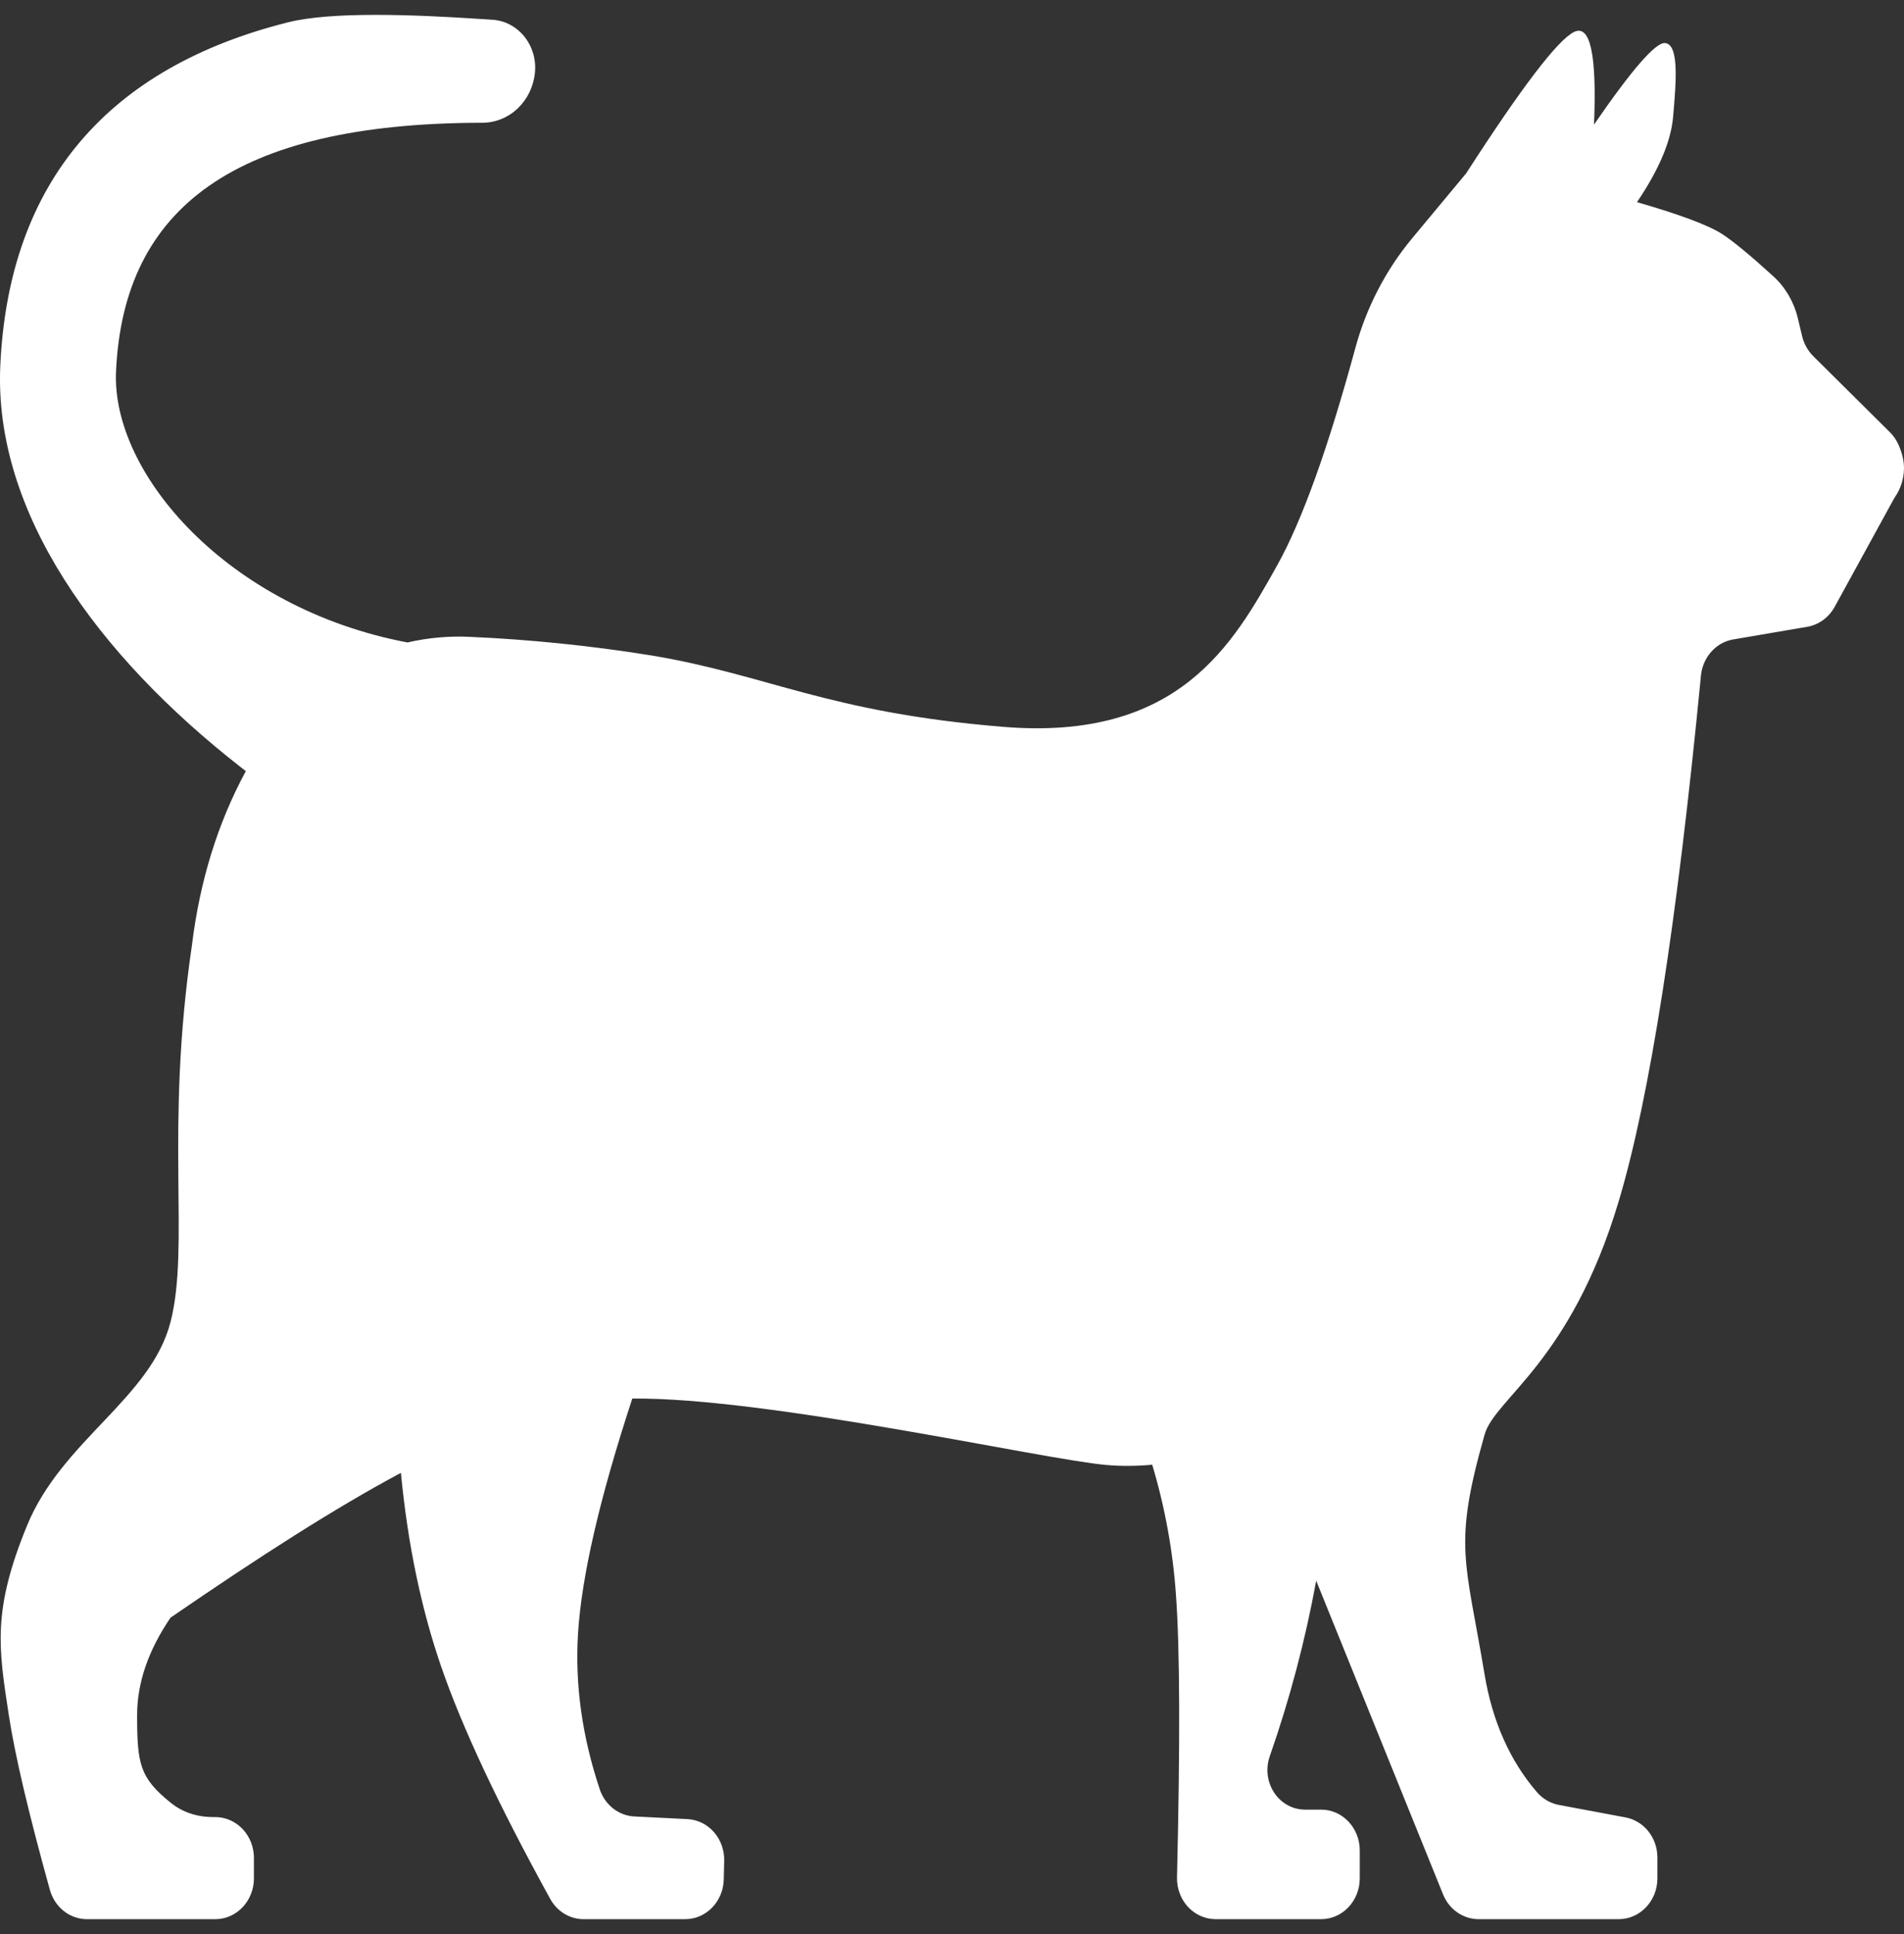 <svg width="64" height="65" viewBox="0 0 64 65" fill="none" xmlns="http://www.w3.org/2000/svg">
<rect x="0" y="0" width="64" height="65" fill="#333333" stroke="none"/>
<path fill-rule="evenodd" clip-rule="evenodd" d="M13.697 21.592C7.658 20.448 3.744 15.919 3.9 12.486C4.151 6.946 7.939 4.161 16.104 4.126H16.209C16.647 4.127 17.071 3.956 17.398 3.648C17.725 3.339 17.932 2.913 17.98 2.453C18.003 2.235 17.984 2.014 17.923 1.804C17.863 1.595 17.762 1.4 17.628 1.232C17.494 1.065 17.329 0.928 17.144 0.83C16.958 0.732 16.755 0.675 16.548 0.663L16.251 0.644C13.822 0.482 11.136 0.387 9.687 0.749C3.645 2.262 0.292 6.109 0.01 12.289C-0.214 17.204 3.249 22.008 8.122 25.807C8.169 25.843 8.216 25.879 8.264 25.915C7.32 27.658 6.717 29.605 6.453 31.757C5.533 37.986 6.389 41.86 5.733 44.425C5.077 46.992 2.09 48.4 0.911 51.267C-0.266 54.132 -0.049 55.389 0.297 57.647C0.501 58.985 0.961 60.942 1.677 63.516C1.756 63.8 1.92 64.049 2.144 64.227C2.369 64.404 2.642 64.5 2.922 64.5H7.237C7.954 64.5 8.535 63.886 8.535 63.129V62.44C8.535 62.259 8.501 62.079 8.435 61.912C8.369 61.745 8.272 61.593 8.15 61.465C8.028 61.338 7.883 61.237 7.724 61.169C7.565 61.101 7.395 61.067 7.223 61.069C6.641 61.077 6.144 60.915 5.733 60.583C4.695 59.745 4.609 59.277 4.609 57.647C4.609 56.56 4.983 55.466 5.733 54.366C8.741 52.301 11.256 50.687 13.476 49.5C13.704 51.882 14.154 54.047 14.824 55.996C15.528 58.045 16.751 60.653 18.494 63.817C18.608 64.025 18.771 64.197 18.968 64.317C19.165 64.437 19.389 64.5 19.616 64.5H23.031C23.735 64.5 24.311 63.908 24.328 63.164L24.343 62.543C24.352 62.184 24.228 61.836 23.997 61.573C23.765 61.31 23.446 61.154 23.107 61.137L21.321 61.048C20.794 61.021 20.334 60.66 20.159 60.134C19.567 58.36 19.324 56.618 19.429 54.905C19.549 52.974 20.157 50.341 21.254 47.003C25.811 46.96 35.055 49.048 37.184 49.235C37.686 49.279 38.202 49.275 38.73 49.227C39.157 50.648 39.425 52.117 39.528 53.604C39.66 55.403 39.671 58.567 39.563 63.096C39.559 63.278 39.59 63.46 39.653 63.63C39.716 63.801 39.811 63.956 39.932 64.087C40.053 64.218 40.198 64.322 40.357 64.392C40.517 64.463 40.688 64.5 40.861 64.5H44.408C45.125 64.5 45.706 63.886 45.706 63.129V62.188C45.706 61.432 45.125 60.818 44.408 60.818H43.862C43.659 60.818 43.459 60.766 43.28 60.667C43.1 60.568 42.946 60.425 42.83 60.25C42.714 60.074 42.639 59.872 42.613 59.66C42.587 59.448 42.609 59.232 42.679 59.031C43.351 57.111 43.874 55.135 44.242 53.125L48.507 63.669C48.712 64.173 49.181 64.5 49.701 64.5H54.411C55.128 64.5 55.711 63.886 55.711 63.129V62.429C55.711 61.764 55.259 61.195 54.639 61.08L52.397 60.66C52.115 60.606 51.857 60.457 51.663 60.233C50.752 59.174 50.166 57.855 49.902 56.276C49.252 52.382 48.84 51.96 49.902 48.216C50.248 46.992 52.785 45.8 54.408 40.381C55.448 36.912 56.37 31.02 57.175 22.704C57.204 22.404 57.326 22.123 57.522 21.904C57.717 21.684 57.976 21.539 58.258 21.491L60.751 21.065C61.135 20.998 61.472 20.754 61.668 20.398L63.642 16.797C63.658 16.766 63.676 16.736 63.695 16.707C63.889 16.427 63.995 16.091 64 15.744C64 15.479 63.935 15.206 63.804 14.924C63.735 14.775 63.642 14.64 63.526 14.526L60.947 11.967C60.768 11.788 60.639 11.558 60.577 11.305L60.431 10.693C60.301 10.148 60.014 9.657 59.612 9.29C58.837 8.584 58.264 8.111 57.894 7.87C57.434 7.572 56.476 7.212 55.025 6.794C55.762 5.705 56.166 4.752 56.238 3.934C56.347 2.708 56.439 1.494 55.969 1.447C55.654 1.416 54.858 2.33 53.58 4.188C53.679 1.84 53.455 0.802 52.905 1.077C52.355 1.35 51.149 2.932 49.283 5.825L47.462 8.015C46.578 9.079 45.928 10.335 45.558 11.696C44.639 15.075 43.763 17.507 42.934 18.994C41.45 21.646 39.631 24.912 33.72 24.428C27.811 23.945 25.823 22.681 21.886 22.027C19.87 21.703 17.84 21.494 15.803 21.404C15.096 21.369 14.388 21.433 13.697 21.592Z" fill="white"/>
</svg>
